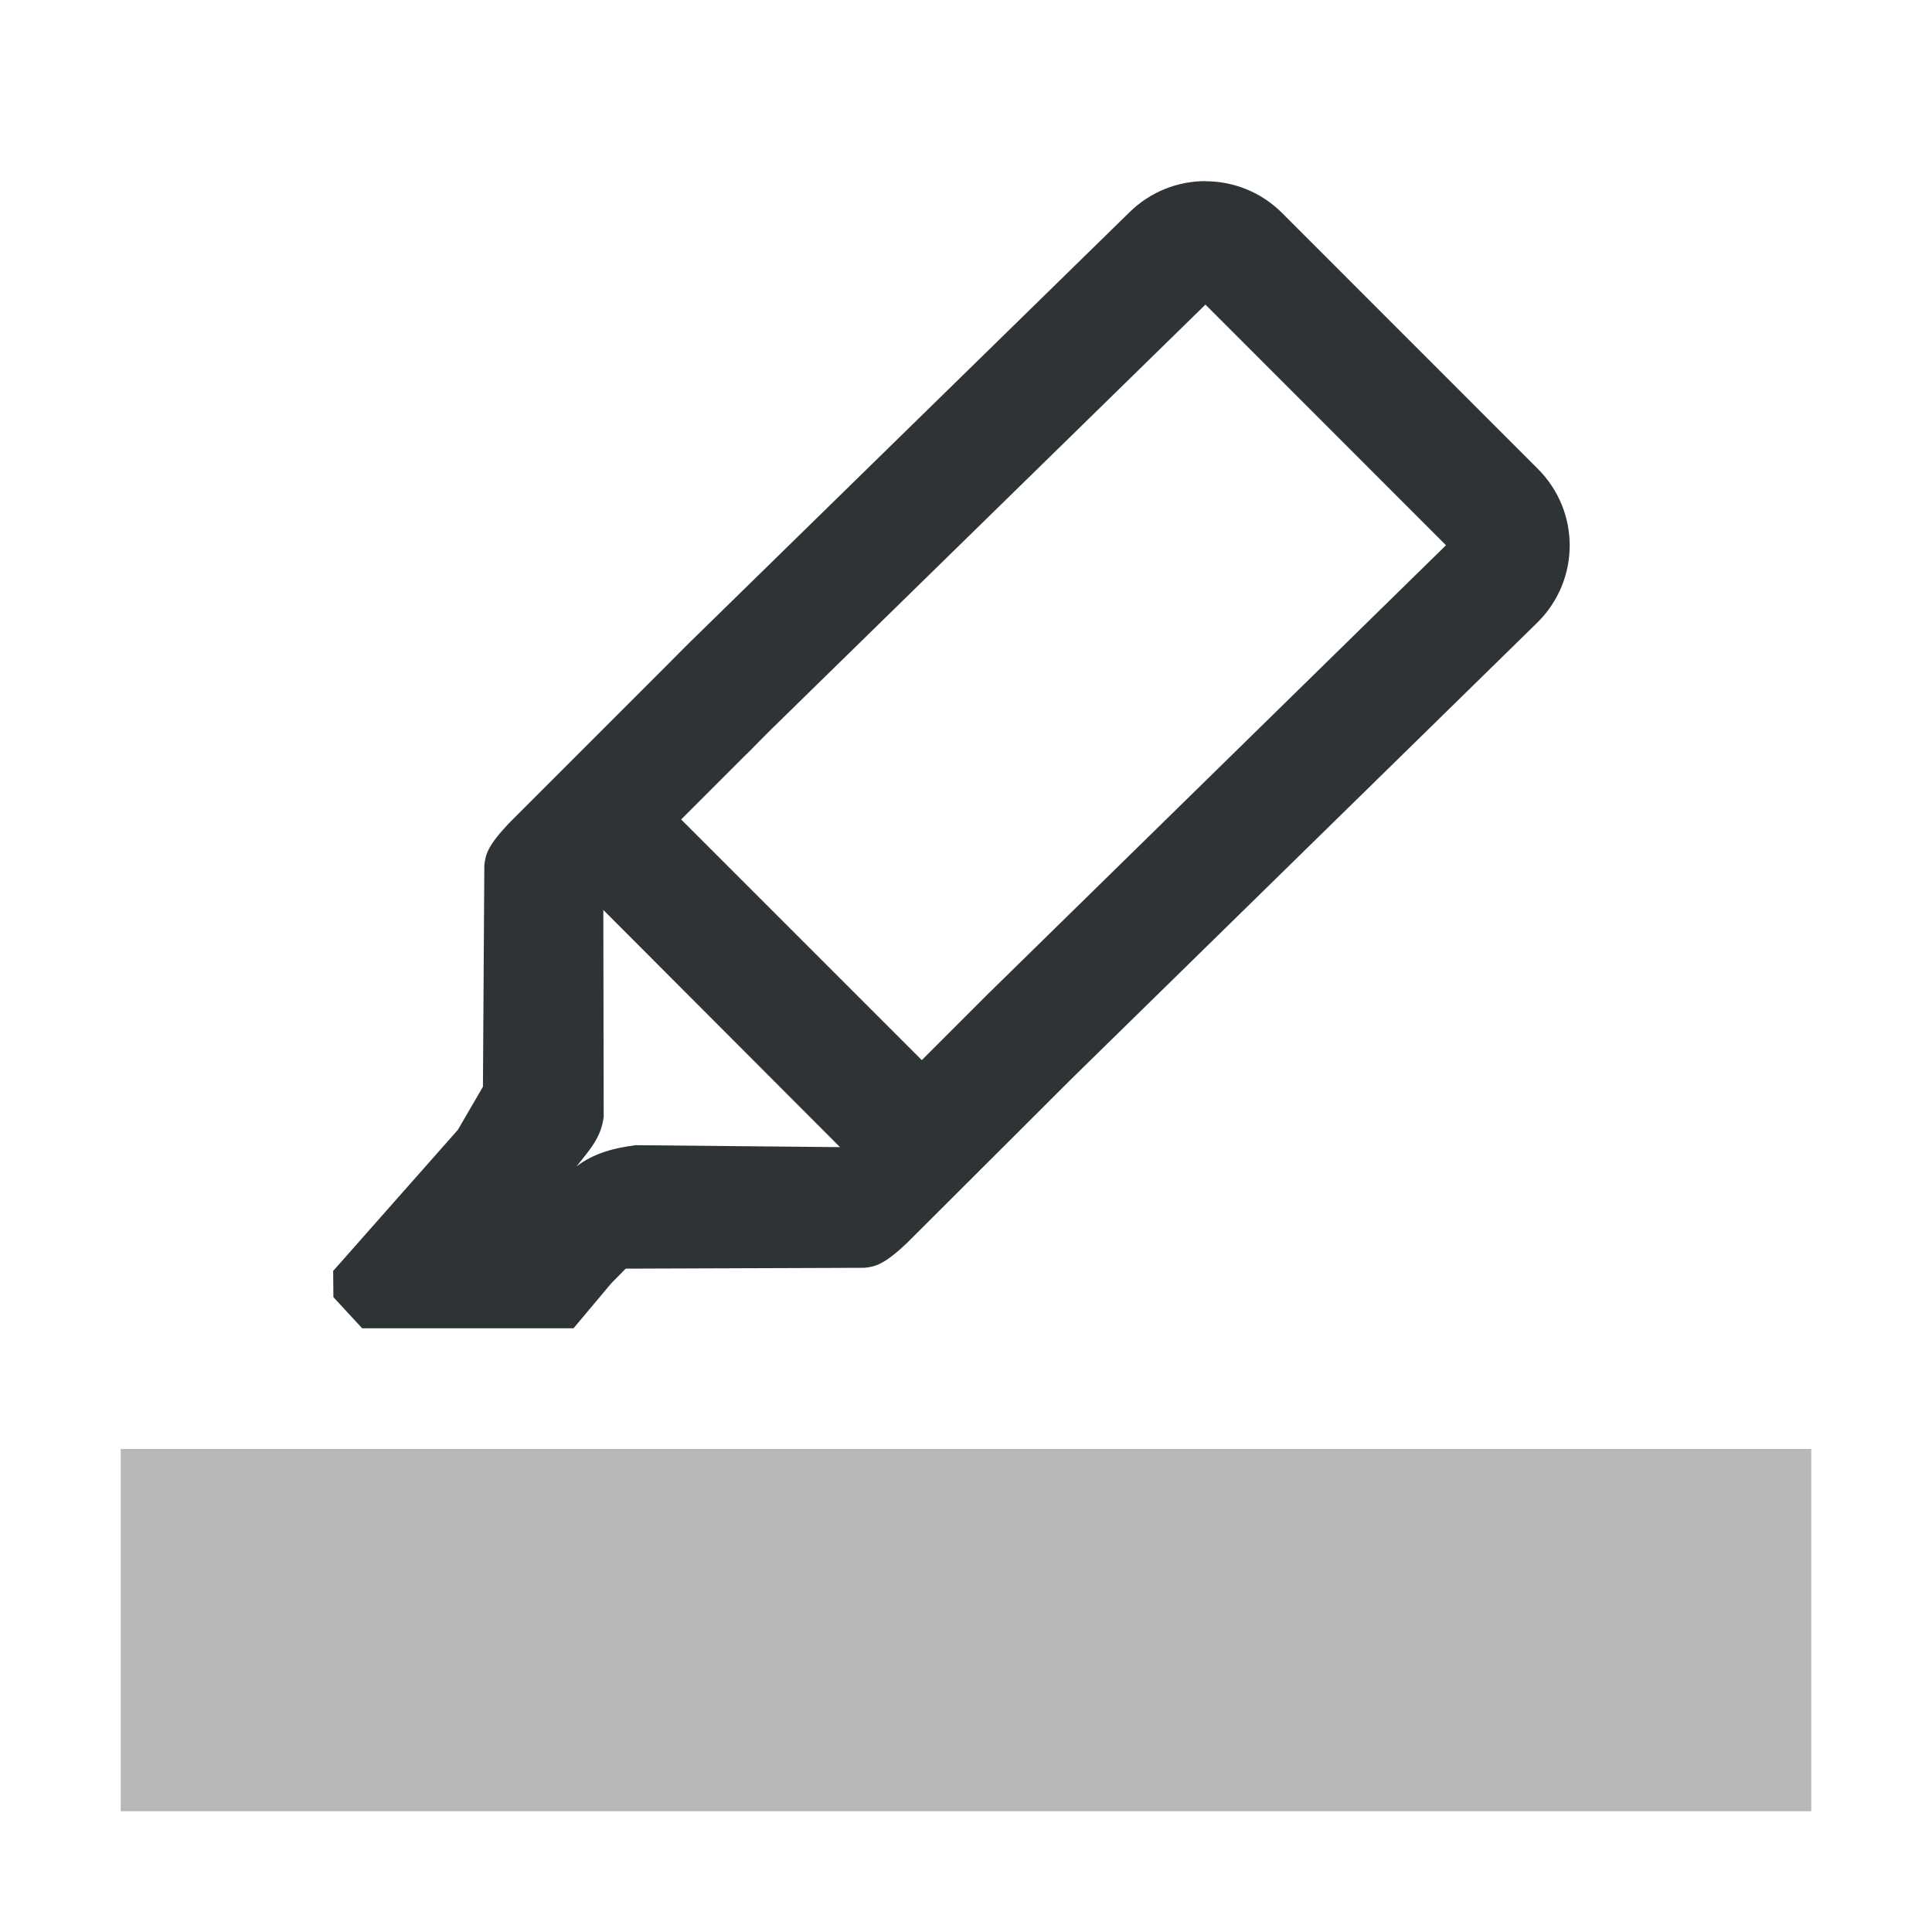 <svg viewBox="0 0 32 32" xmlns="http://www.w3.org/2000/svg"><g fill="#2e3436"><path d="m2 24v6h28v-6z" opacity=".35"/><path d="m19.966 3c-.459 0-.918.175-1.27.527l-7.301 7.141-.422.424-2.541 2.541c-.362.382-.392.526-.41.703l-.023 3.664-.415.713-2.066 2.338.004.434.477.516h3.5l.626-.746.238-.242 3.953-.014c.177-.019.323-.048.705-.41l2.727-2.721 7.723-7.564c.704-.704.704-1.835 0-2.539l-4.234-4.236c-.352-.352-.812-.527-1.271-.527zm0 2.045 3.984 3.986-7.582 7.428c-.005.004-.009.009-.014.014l-1.086 1.086-3.986-3.986 1.086-1.086c.002-.001.004-.003.006-.004l.27-.273.139-.139zm-9.973 10.027 3.92 3.928-3.383-.032c-.352.044-.699.133-.979.35.218-.279.403-.468.448-.819z" stroke-width="1.198"/></g></svg>